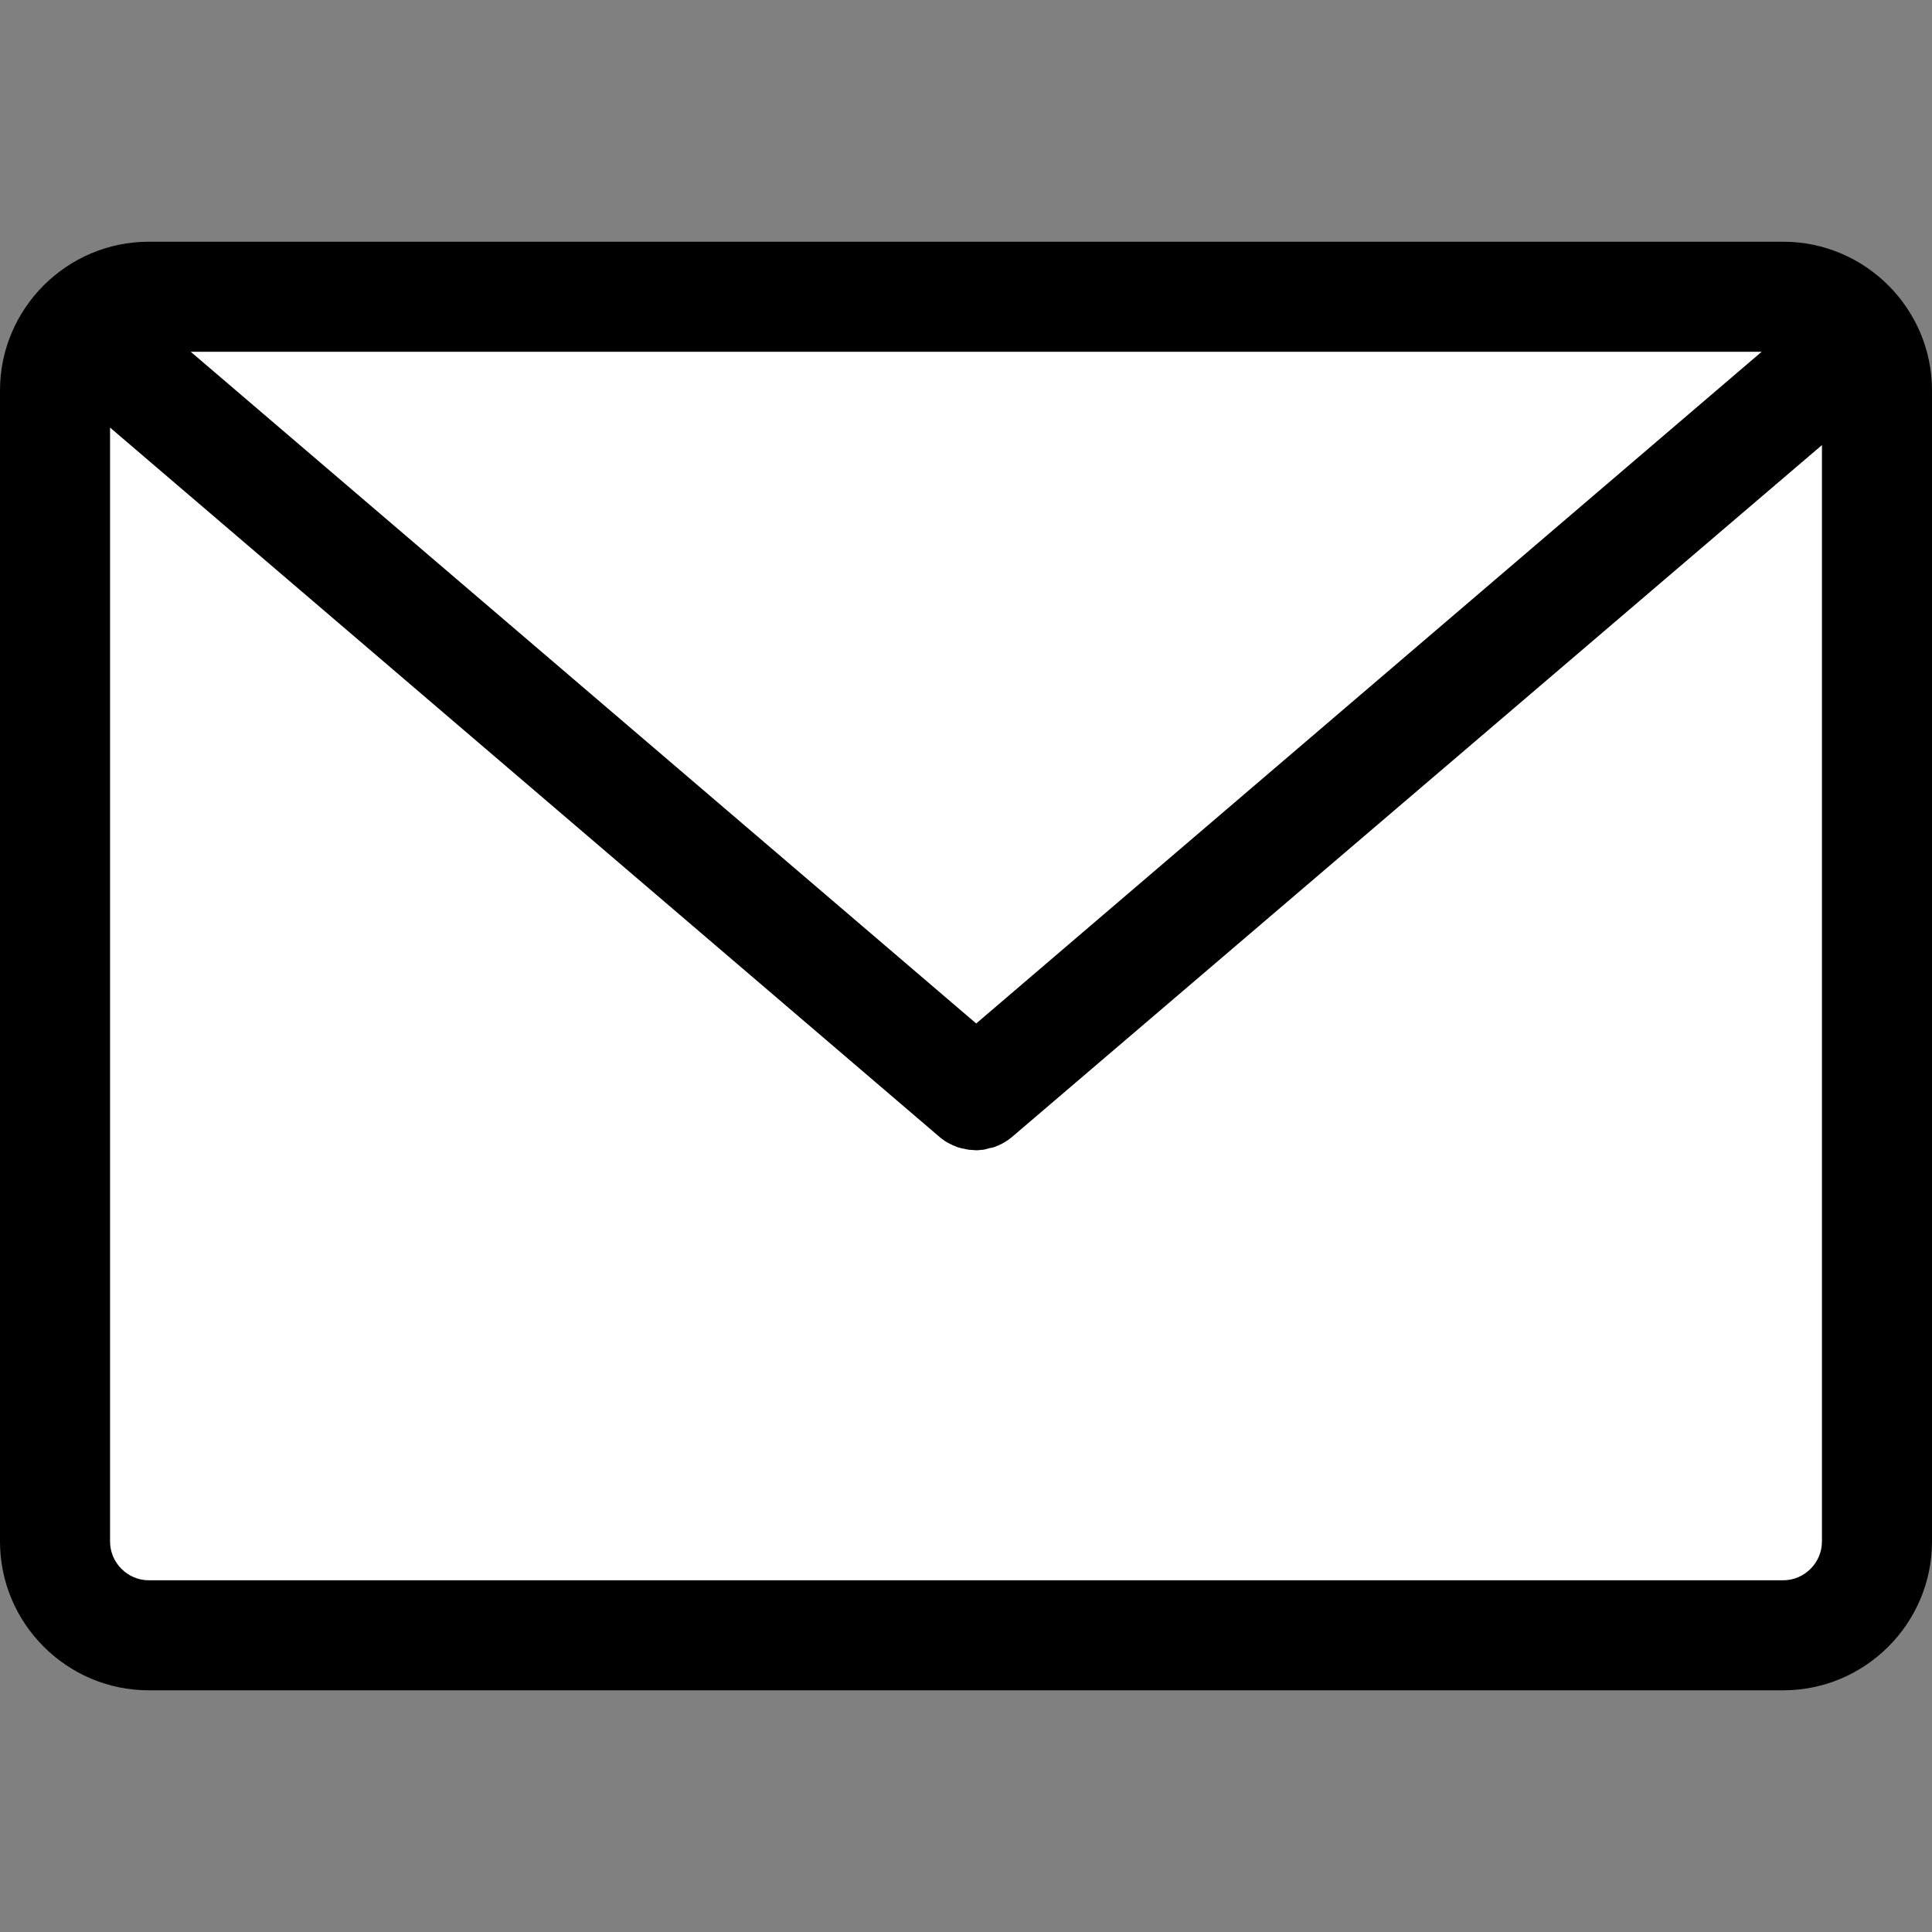 <svg width="60" height="60" viewBox="0 0 60 60" fill="none" xmlns="http://www.w3.org/2000/svg">
<rect x="0" y="0" width="60" height="60" fill="#808080" stroke="none"/>
<rect x="3" y="10" width="54" height="40" fill="white"/>
<path d="M55.38 7.507H4.62C2.076 7.507 0 9.583 0 12.127V47.874C0 50.418 2.076 52.494 4.62 52.494H55.38C57.924 52.494 60 50.418 60 47.874V12.127C60 9.583 57.924 7.507 55.38 7.507ZM54.709 10.925L30.317 31.785L5.924 10.925H54.709ZM56.582 47.874C56.582 48.532 56.038 49.077 55.38 49.077H4.62C3.962 49.077 3.418 48.532 3.418 47.874V13.279L29.203 35.33C29.215 35.342 29.241 35.355 29.253 35.368C29.266 35.38 29.291 35.393 29.304 35.406C29.342 35.431 29.367 35.456 29.405 35.469C29.418 35.481 29.43 35.481 29.443 35.494C29.494 35.52 29.544 35.545 29.595 35.57C29.608 35.57 29.62 35.583 29.633 35.583C29.671 35.595 29.709 35.621 29.759 35.633C29.772 35.633 29.797 35.646 29.81 35.646C29.848 35.659 29.886 35.671 29.924 35.671C29.937 35.671 29.962 35.684 29.975 35.684C30.013 35.697 30.063 35.697 30.101 35.709C30.114 35.709 30.127 35.709 30.139 35.709C30.19 35.709 30.253 35.722 30.304 35.722C30.354 35.722 30.418 35.722 30.468 35.709C30.481 35.709 30.494 35.709 30.506 35.709C30.544 35.709 30.595 35.697 30.633 35.684C30.646 35.684 30.671 35.671 30.683 35.671C30.721 35.659 30.759 35.646 30.797 35.646C30.81 35.646 30.835 35.633 30.848 35.633C30.886 35.621 30.924 35.608 30.975 35.583C30.987 35.583 31 35.57 31.013 35.57C31.063 35.545 31.114 35.52 31.165 35.494C31.177 35.481 31.19 35.481 31.203 35.469C31.241 35.444 31.266 35.431 31.304 35.406C31.317 35.393 31.342 35.38 31.354 35.368C31.367 35.355 31.392 35.342 31.405 35.33L56.582 13.823V47.874Z" fill="black"/>
</svg>
